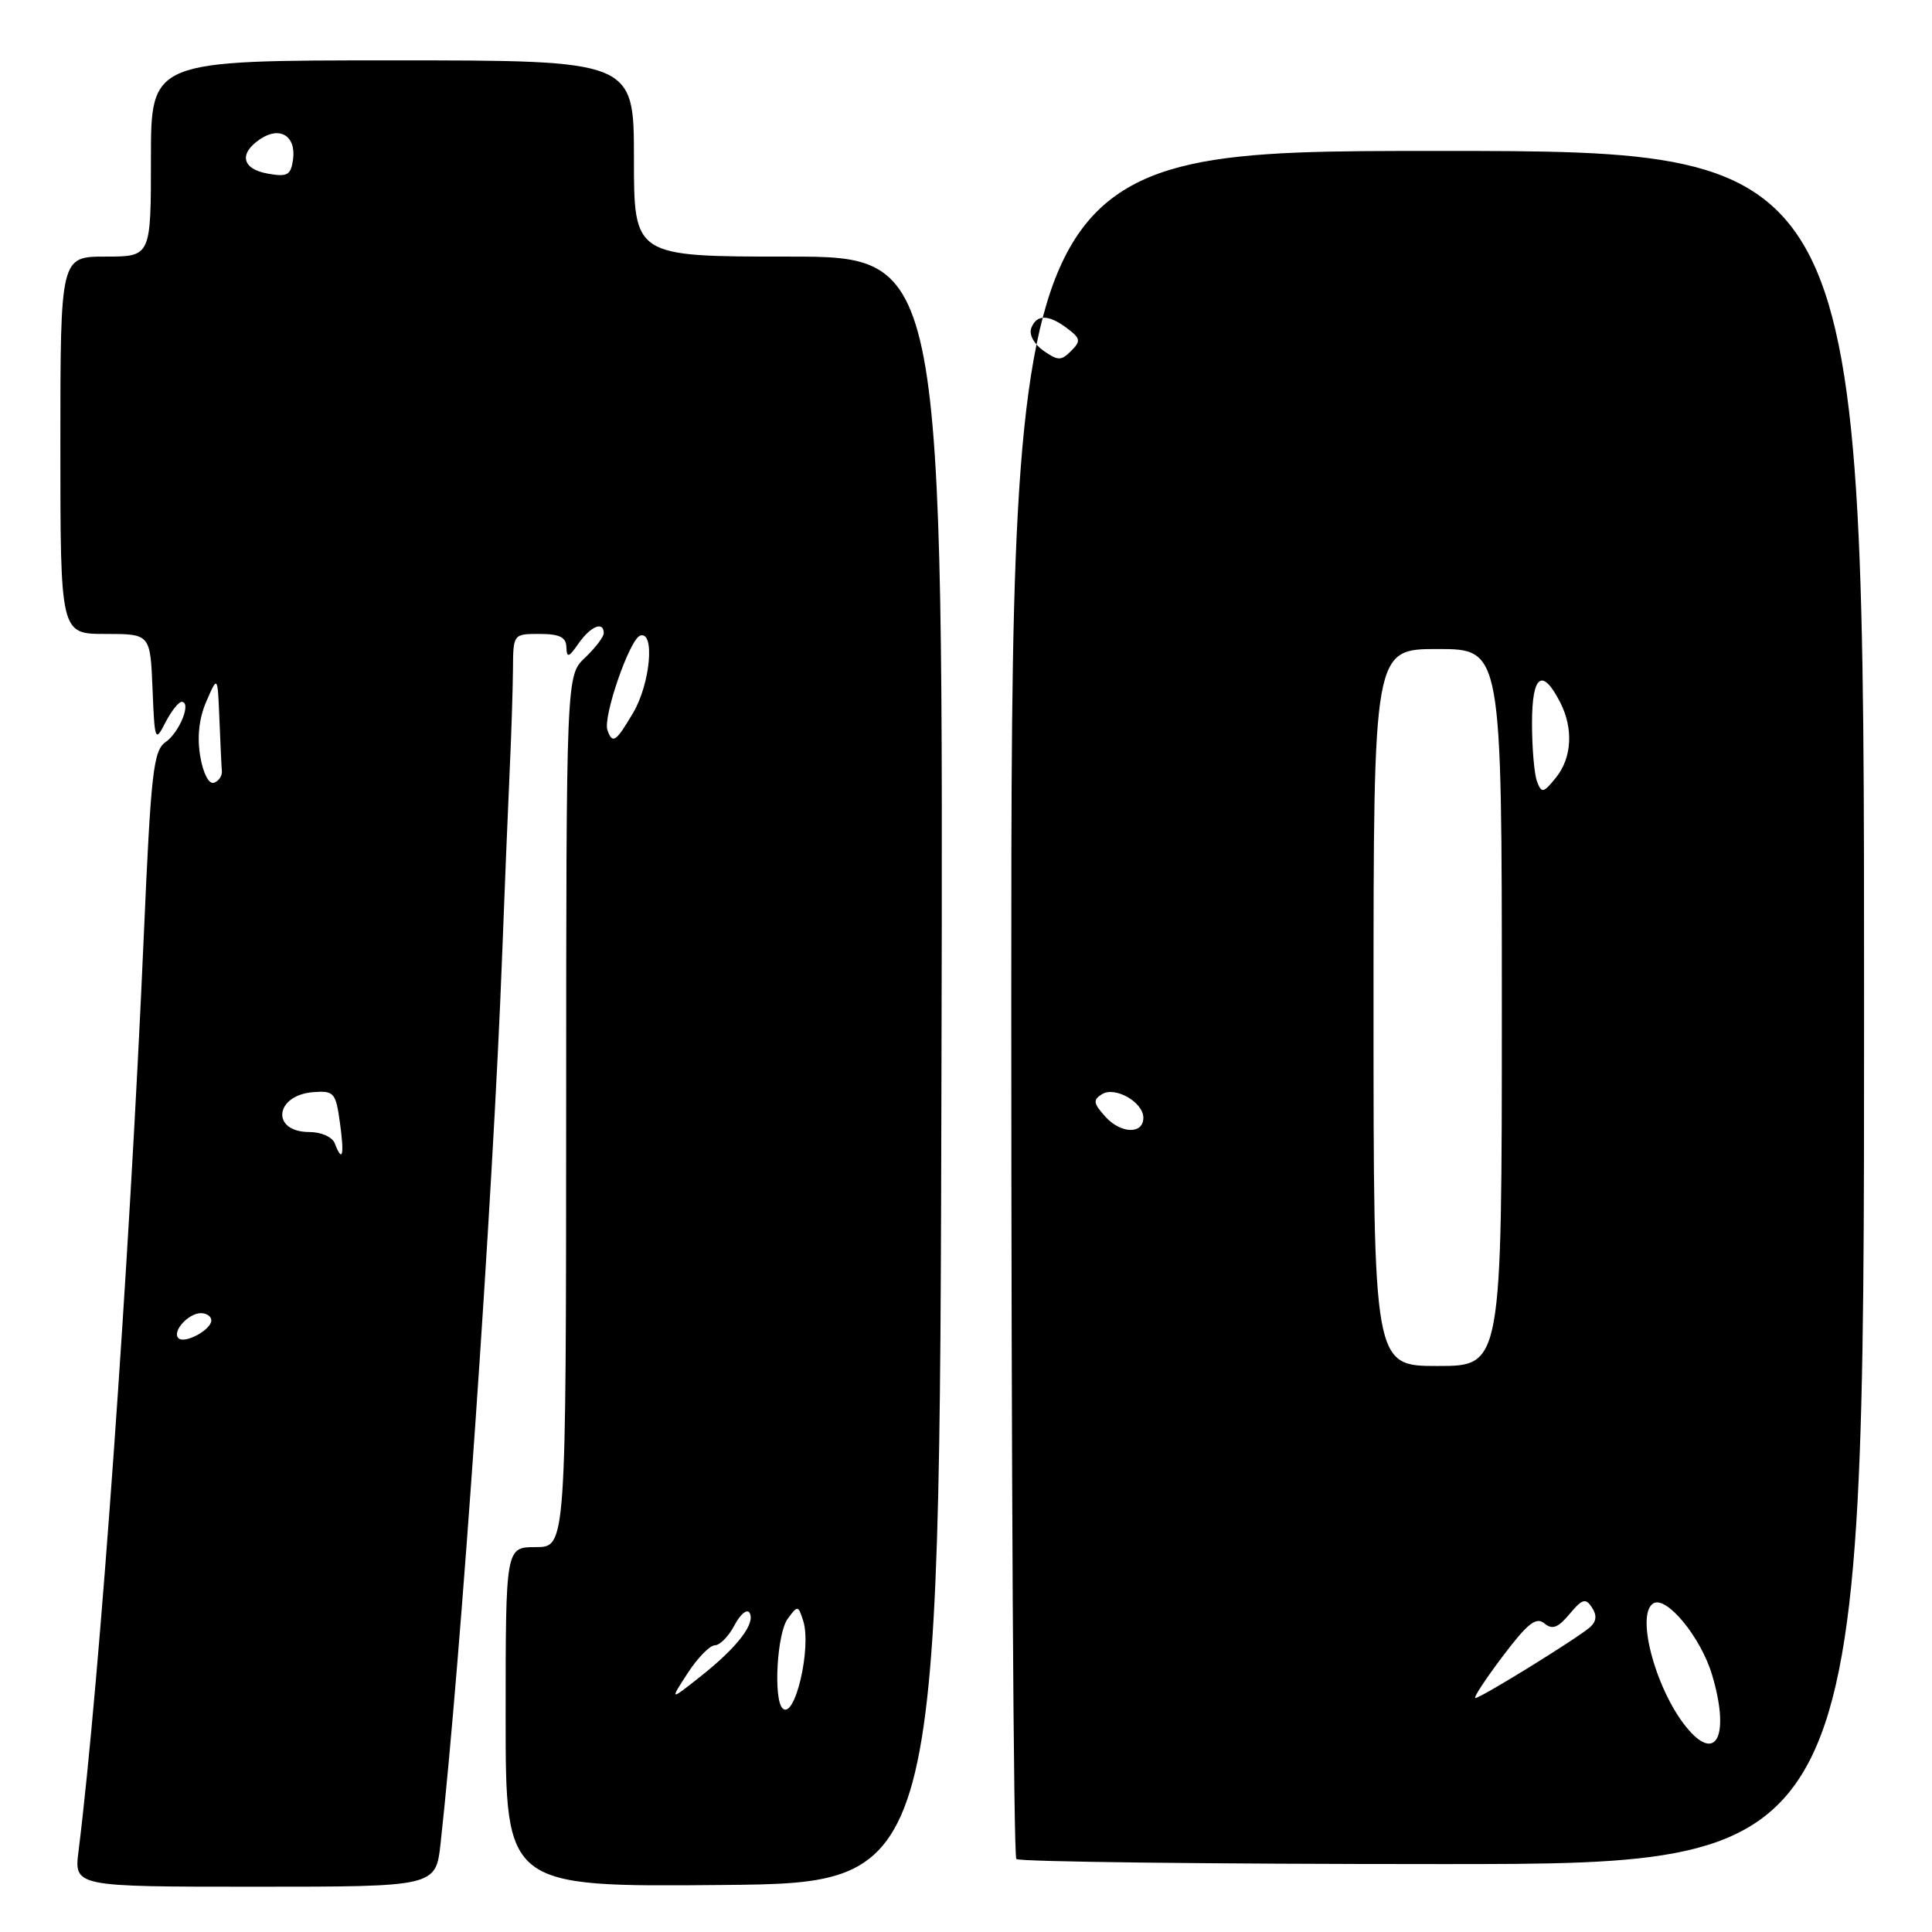 <?xml version="1.0" encoding="UTF-8" standalone="no"?>
<!DOCTYPE svg PUBLIC "-//W3C//DTD SVG 1.1//EN" "http://www.w3.org/Graphics/SVG/1.1/DTD/svg11.dtd" >
<svg xmlns="http://www.w3.org/2000/svg" xmlns:xlink="http://www.w3.org/1999/xlink" version="1.1" viewBox="0 0 256 256">
 <g >
 <path fill="currentColor"
d=" M 58.38 244.25 C 61.05 220.13 65.32 158.60 66.52 127.00 C 66.84 118.47 67.29 107.45 67.52 102.50 C 67.75 97.55 67.95 91.36 67.97 88.75 C 68.00 84.00 68.00 84.00 71.50 84.00 C 74.15 84.00 75.01 84.43 75.05 85.75 C 75.10 87.22 75.36 87.14 76.67 85.25 C 78.27 82.97 80.00 82.26 80.00 83.90 C 80.00 84.39 78.88 85.85 77.52 87.15 C 75.03 89.50 75.03 89.50 75.02 147.25 C 75.00 205.00 75.00 205.00 71.00 205.00 C 67.00 205.00 67.00 205.00 67.00 227.52 C 67.00 250.03 67.00 250.03 95.75 249.77 C 124.50 249.50 124.50 249.50 124.75 141.75 C 125.01 34.00 125.01 34.00 104.50 34.00 C 84.00 34.00 84.00 34.00 84.00 21.00 C 84.00 8.00 84.00 8.00 52.00 8.00 C 20.00 8.00 20.00 8.00 20.00 21.00 C 20.00 34.00 20.00 34.00 14.00 34.00 C 8.00 34.00 8.00 34.00 8.00 59.00 C 8.00 84.00 8.00 84.00 13.96 84.00 C 19.91 84.00 19.91 84.00 20.21 91.25 C 20.49 98.20 20.56 98.39 21.91 95.75 C 22.69 94.24 23.66 93.00 24.07 93.00 C 25.41 93.00 23.80 97.03 21.94 98.33 C 20.32 99.46 20.00 102.29 19.05 124.05 C 17.16 167.41 13.20 222.89 10.41 245.25 C 9.81 250.00 9.81 250.00 33.78 250.00 C 57.74 250.00 57.74 250.00 58.38 244.25 Z  M 247.00 133.50 C 247.00 20.00 247.00 20.00 190.50 20.00 C 134.00 20.00 134.00 20.00 134.00 132.83 C 134.00 194.89 134.30 245.97 134.67 246.33 C 135.03 246.70 160.46 247.00 191.17 247.00 C 247.00 247.00 247.00 247.00 247.00 133.50 Z  M 103.69 226.36 C 102.46 225.13 102.96 216.44 104.37 214.50 C 105.70 212.69 105.77 212.70 106.43 214.77 C 107.56 218.35 105.30 227.97 103.69 226.36 Z  M 91.12 221.70 C 92.43 219.68 94.05 218.02 94.72 218.01 C 95.39 218.01 96.56 216.81 97.32 215.36 C 98.08 213.90 98.98 213.16 99.31 213.69 C 100.16 215.07 97.72 218.26 92.87 222.10 C 88.73 225.38 88.73 225.38 91.12 221.70 Z  M 23.64 177.31 C 22.77 176.43 24.96 174.00 26.62 174.00 C 27.38 174.00 28.00 174.43 28.00 174.96 C 28.00 176.21 24.45 178.12 23.64 177.31 Z  M 44.36 151.50 C 44.04 150.66 42.55 150.00 41.00 150.00 C 35.86 150.00 36.38 145.09 41.56 144.71 C 44.25 144.51 44.50 144.80 45.04 148.75 C 45.65 153.10 45.38 154.17 44.36 151.50 Z  M 26.53 100.20 C 26.10 97.63 26.38 95.13 27.36 92.90 C 28.84 89.50 28.84 89.50 29.07 95.25 C 29.20 98.41 29.34 101.53 29.40 102.17 C 29.46 102.81 28.98 103.51 28.35 103.72 C 27.67 103.94 26.92 102.49 26.53 100.20 Z  M 80.49 96.75 C 79.87 94.98 83.43 84.69 84.83 84.22 C 86.81 83.56 86.17 90.60 83.90 94.44 C 81.61 98.33 81.16 98.63 80.49 96.75 Z  M 35.50 23.01 C 32.04 22.40 31.60 20.34 34.51 18.41 C 37.11 16.68 39.25 18.03 38.83 21.13 C 38.54 23.21 38.09 23.47 35.50 23.01 Z  M 223.78 229.25 C 219.57 224.46 216.63 213.96 219.07 212.46 C 220.80 211.39 225.36 216.93 226.85 221.90 C 229.18 229.68 227.56 233.56 223.78 229.25 Z  M 199.10 219.49 C 202.40 215.11 203.54 214.21 204.63 215.10 C 205.68 215.98 206.44 215.70 207.97 213.87 C 209.66 211.85 210.11 211.72 210.94 213.00 C 211.62 214.03 211.54 214.84 210.71 215.59 C 209.12 217.02 196.21 225.00 195.49 225.00 C 195.19 225.00 196.81 222.52 199.10 219.49 Z  M 182.00 133.50 C 182.00 86.00 182.00 86.00 190.50 86.00 C 199.00 86.00 199.00 86.00 199.00 133.50 C 199.00 181.00 199.00 181.00 190.50 181.00 C 182.00 181.00 182.00 181.00 182.00 133.50 Z  M 146.48 147.98 C 144.86 146.19 144.80 145.74 146.03 144.98 C 147.76 143.91 151.50 146.05 151.50 148.11 C 151.50 150.32 148.53 150.24 146.48 147.98 Z  M 203.67 103.57 C 203.30 102.62 203.00 99.14 203.00 95.83 C 203.00 89.41 204.35 88.41 206.74 93.08 C 208.51 96.55 208.28 100.43 206.17 103.04 C 204.51 105.09 204.27 105.14 203.67 103.57 Z  M 138.26 46.47 C 137.00 45.59 136.32 44.32 136.65 43.47 C 137.36 41.62 138.95 41.64 141.45 43.54 C 143.18 44.85 143.24 45.19 141.92 46.51 C 140.61 47.82 140.19 47.82 138.26 46.47 Z "/>
</g>
</svg>